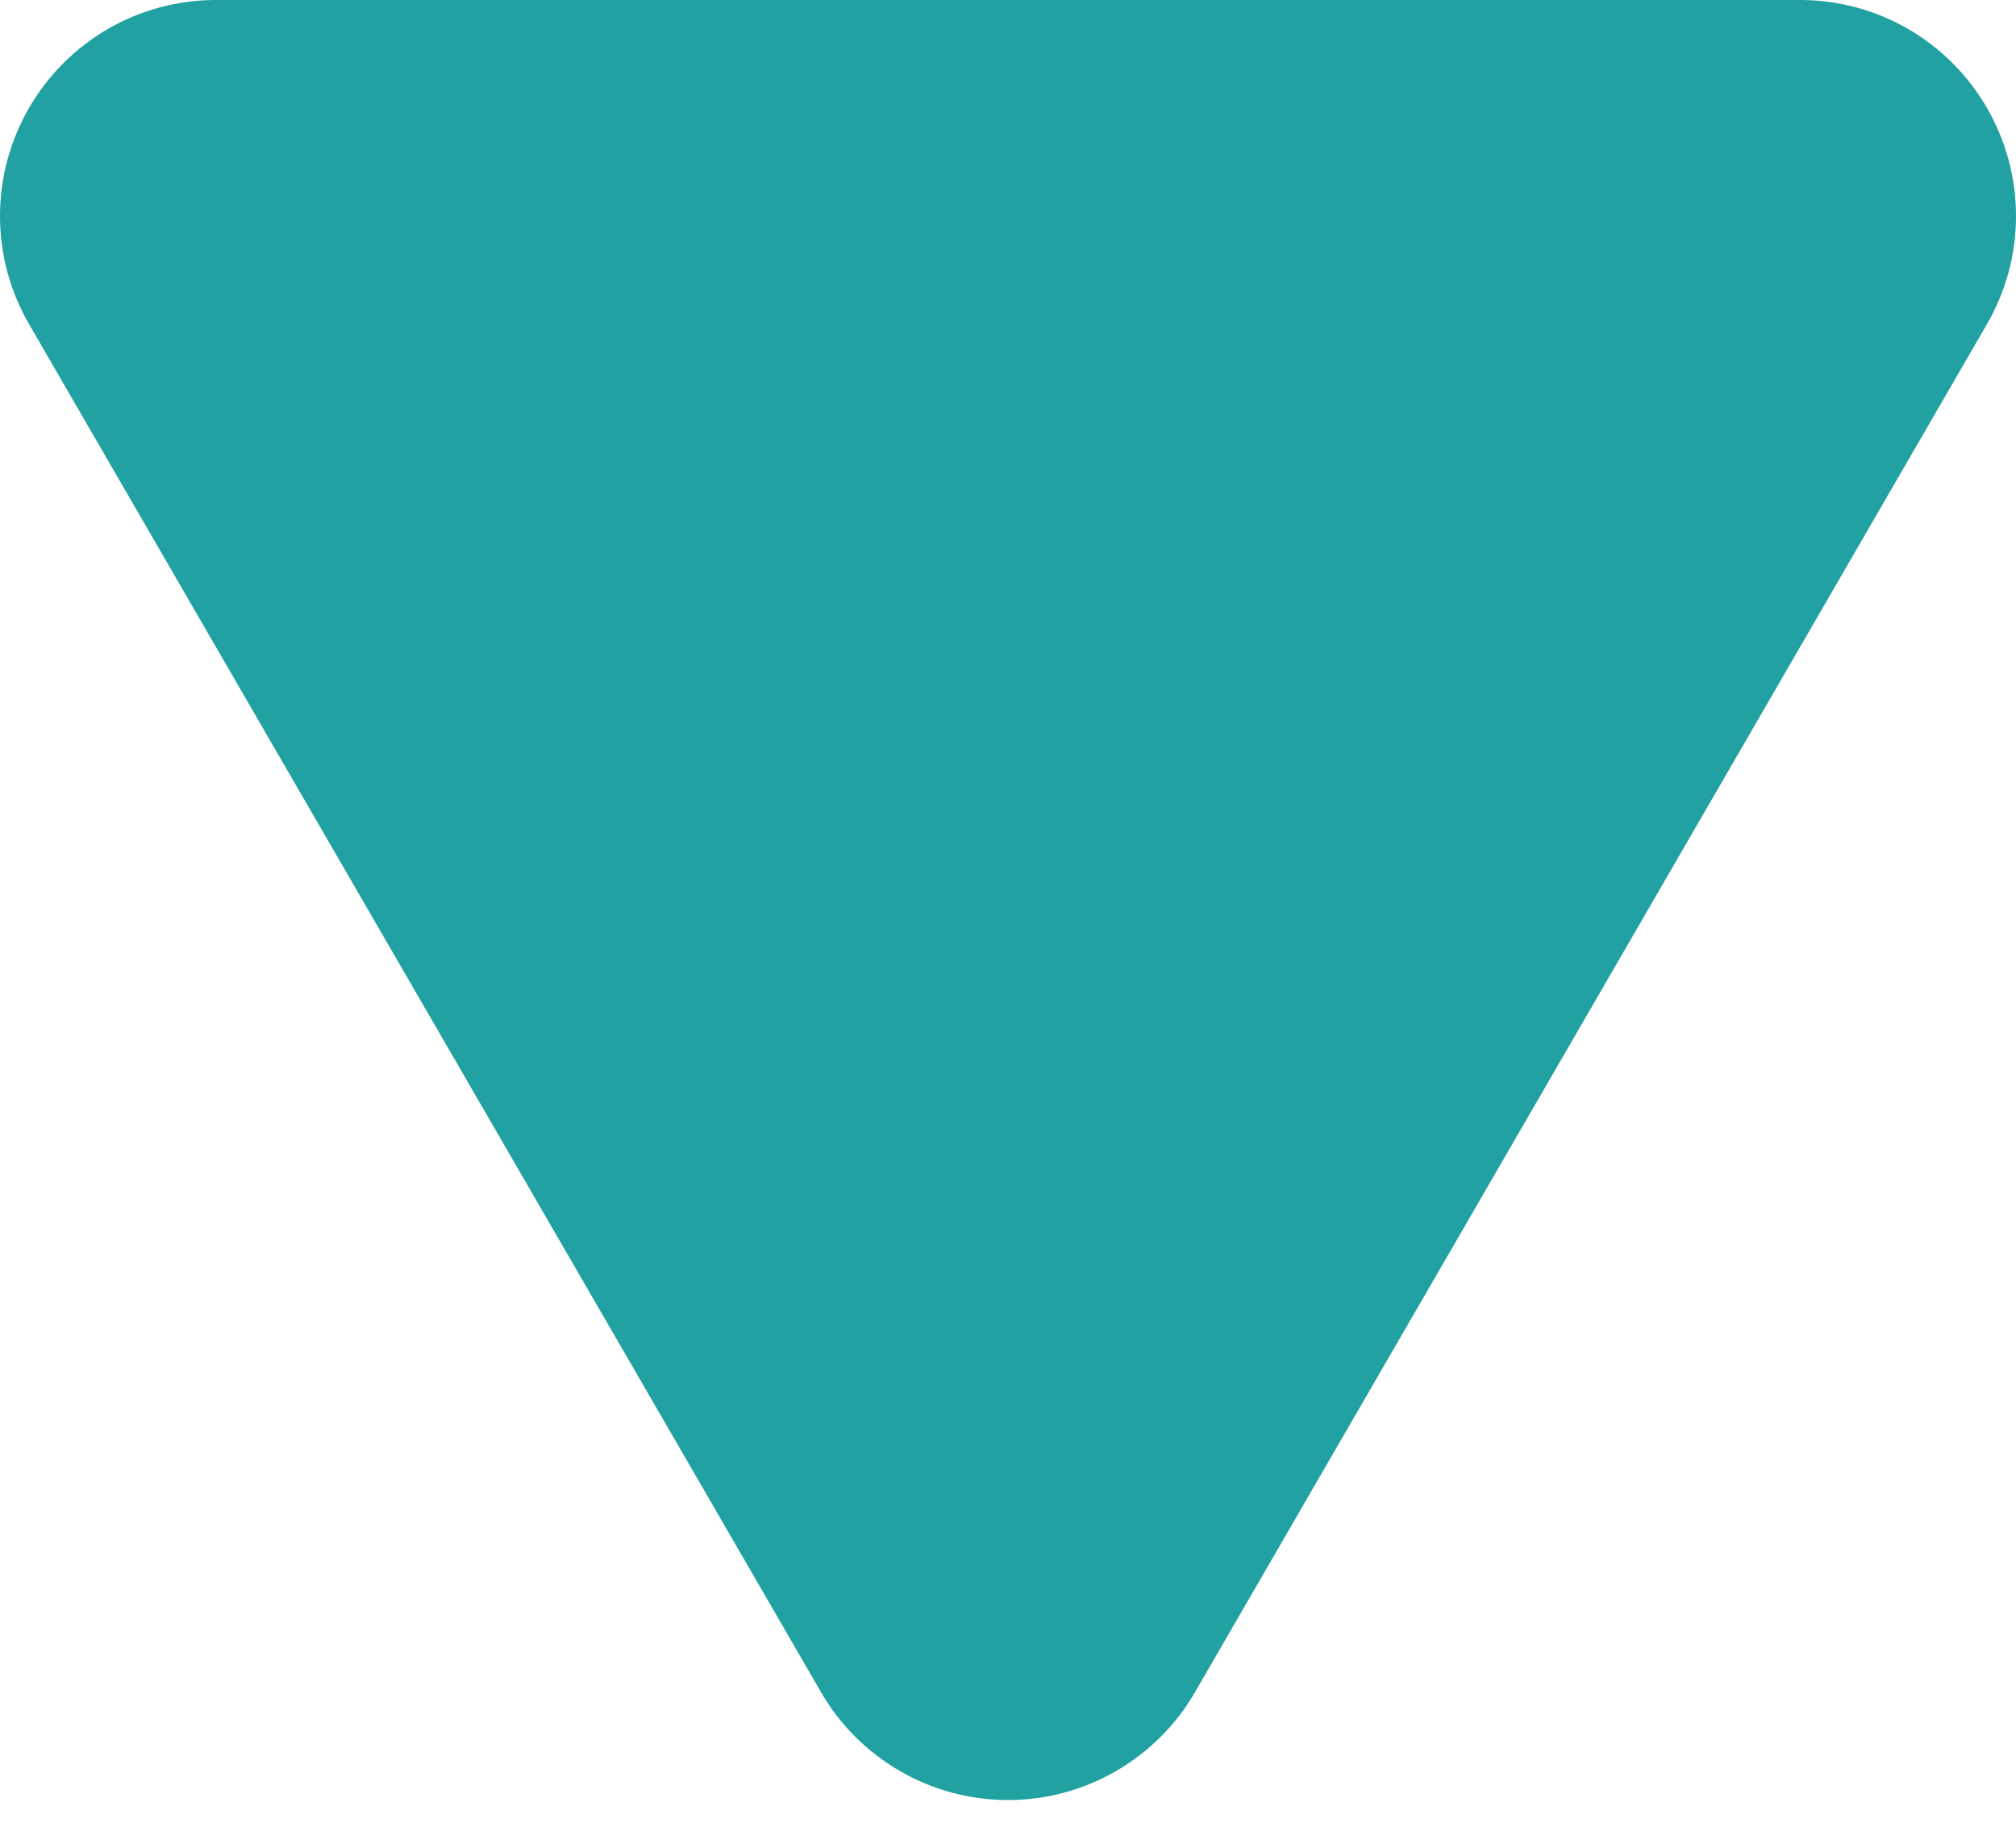 <svg width="12" height="11" viewBox="0 0 12 11" fill="none" xmlns="http://www.w3.org/2000/svg">
<path d="M0.173 1.93L4.887 10.074C5 10.27 5.162 10.431 5.358 10.544C5.553 10.657 5.774 10.716 6 10.716C6.226 10.716 6.447 10.657 6.642 10.544C6.838 10.431 7 10.27 7.113 10.074H7.113L11.827 1.93C11.94 1.735 12 1.513 12 1.287C12 1.061 11.941 0.839 11.828 0.644C11.715 0.448 11.553 0.285 11.357 0.172C11.162 0.059 10.94 -0 10.714 -3.8147e-05L1.286 -3.8147e-05C1.06 -0 0.838 0.059 0.643 0.172C0.447 0.285 0.285 0.448 0.172 0.644C0.059 0.839 -0 1.061 9.53674e-07 1.287C0 1.513 0.06 1.735 0.173 1.93Z" fill="#21A1A1"/>
</svg>
